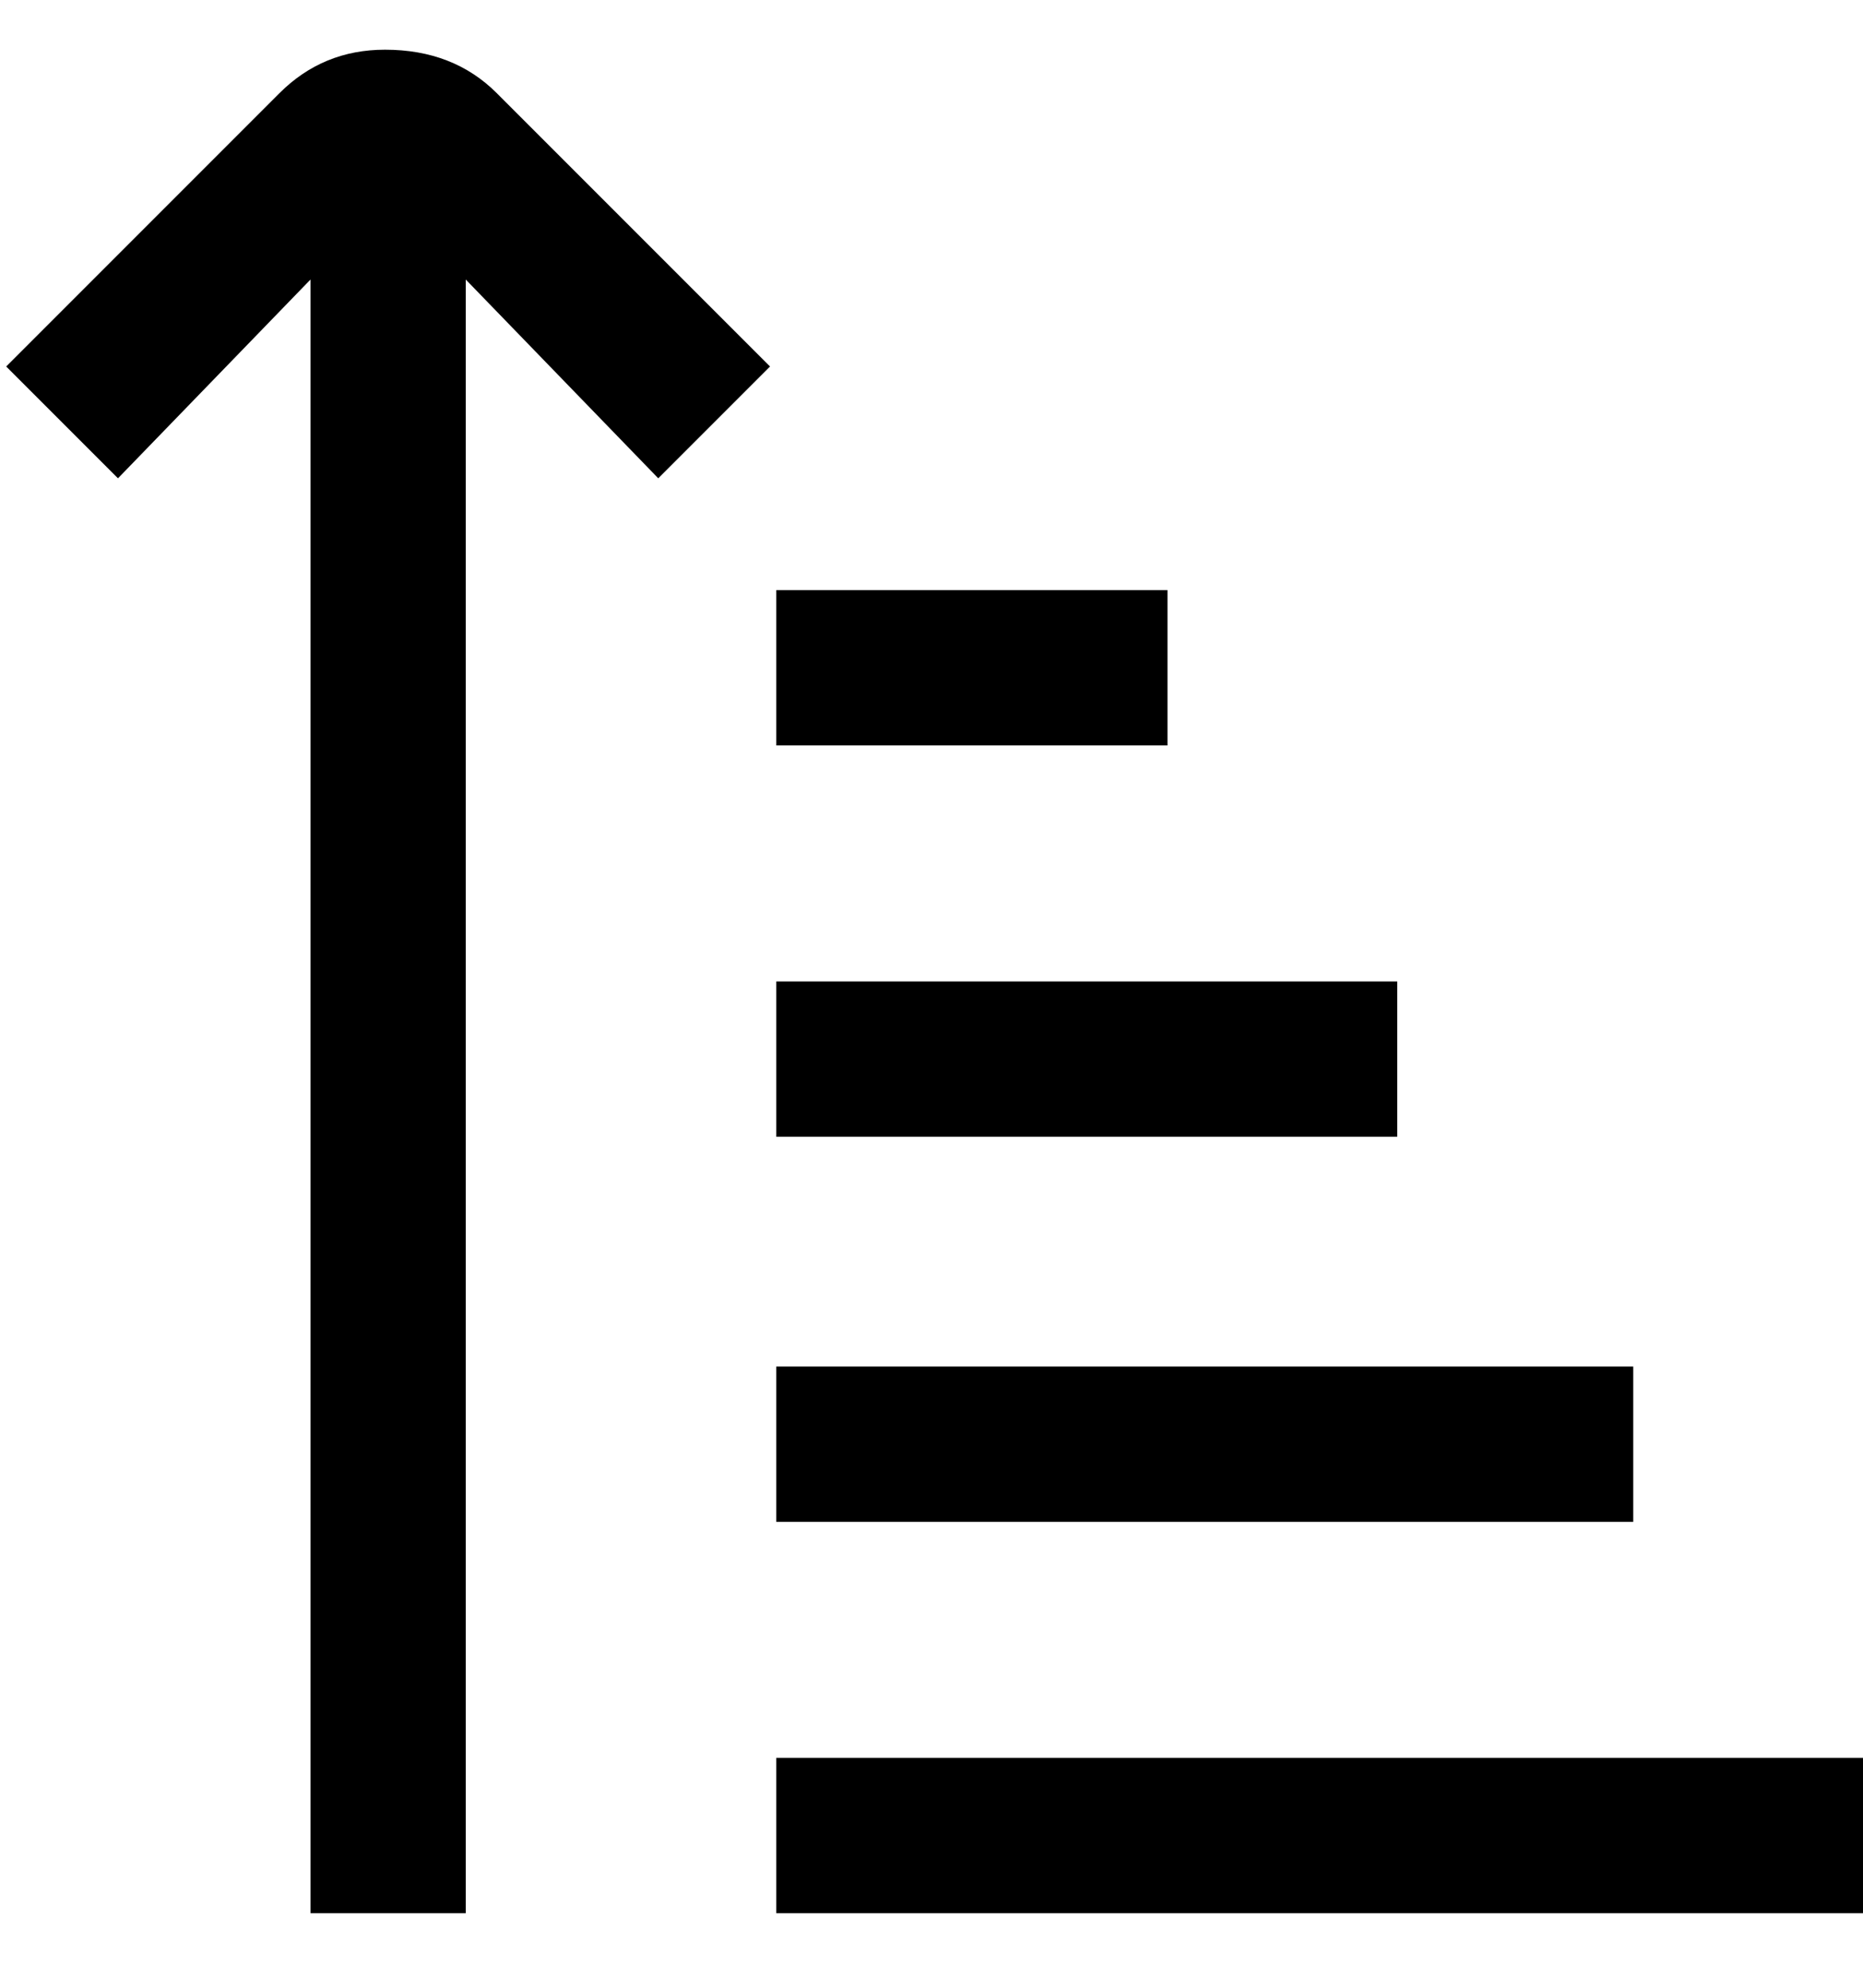 <svg viewBox="0 0 300 320" xmlns="http://www.w3.org/2000/svg"><path d="M106 77l18-18-44-44q-7-7-18-7-10 0-17 7L1 59l18 18 31-32v263h25V45l31 32zm194 206v25H125v-25h175zm-175-38h138v-25H125v25zm0-62h100v-25H125v25zm0-63h63V95h-63v25z"/></svg>